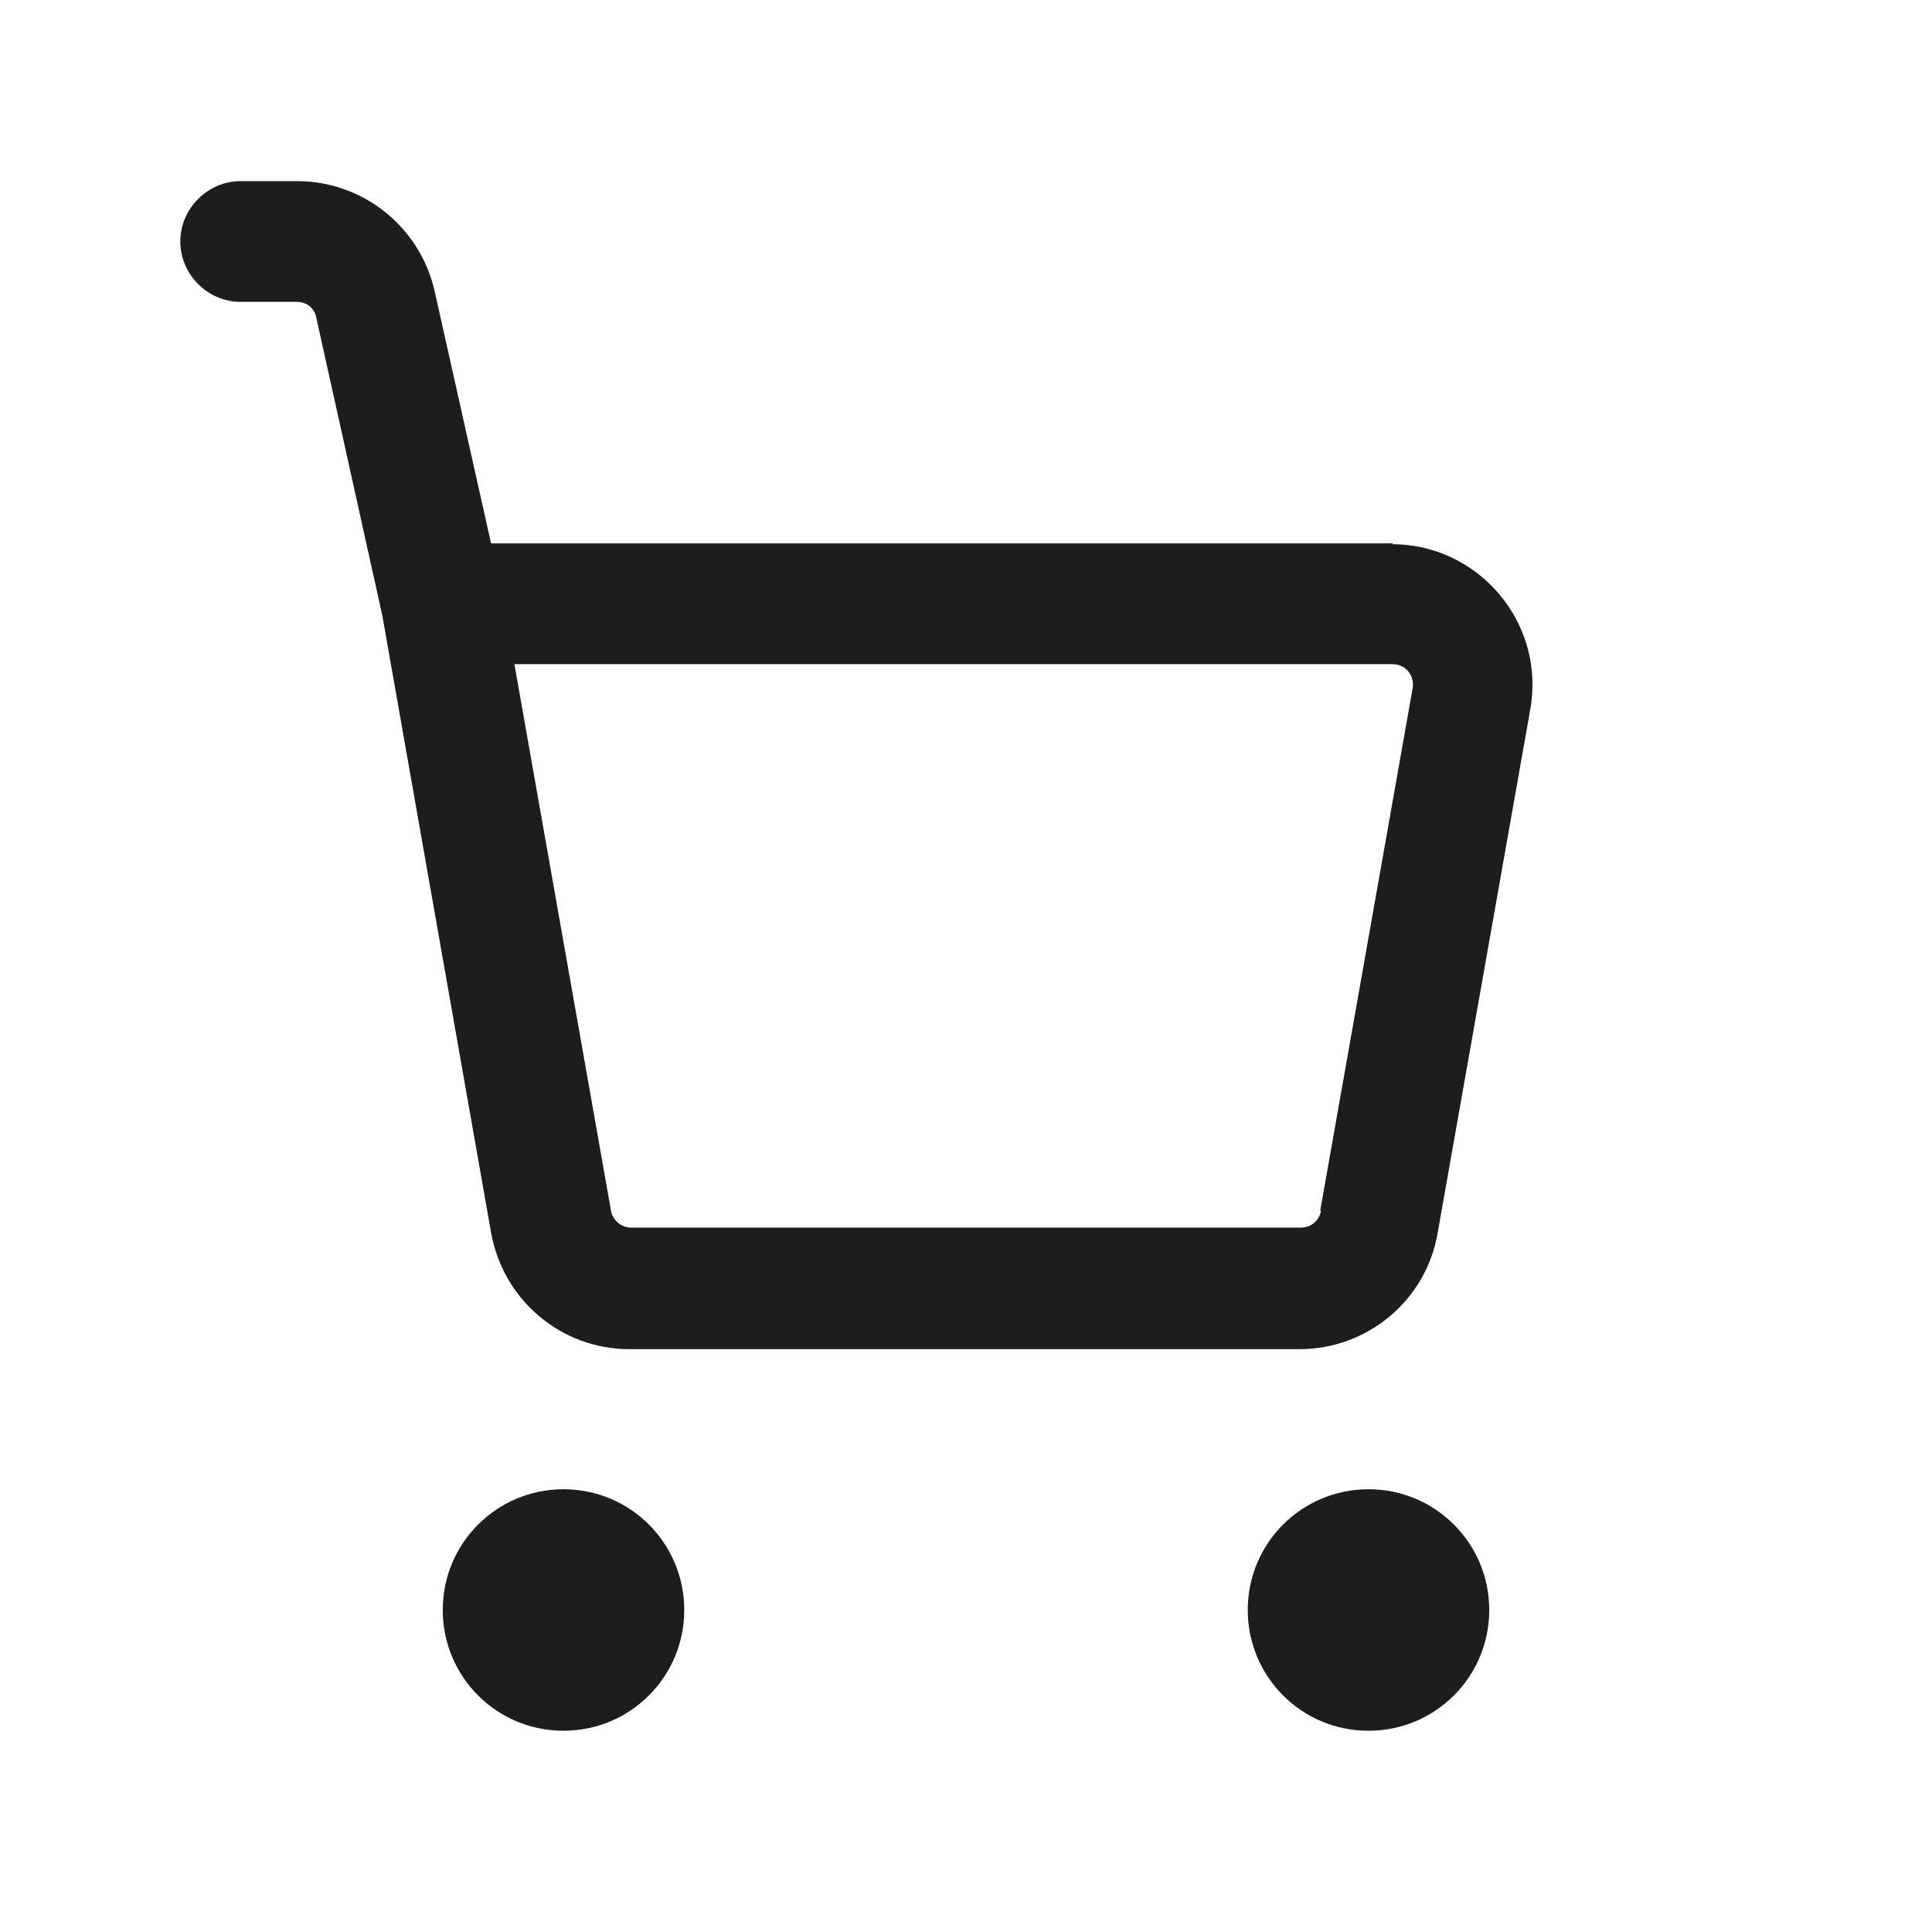 <svg width="24" height="24" viewBox="0 0 24 24" fill="none" xmlns="http://www.w3.org/2000/svg">
<path fill-rule="evenodd" clip-rule="evenodd" d="M17.31 6.75H6.1L5.4 3.62C5.22 2.82 4.51 2.25 3.69 2.25H2.99C2.58 2.25 2.24 2.59 2.24 3C2.24 3.41 2.58 3.75 2.99 3.75H3.69C3.81 3.75 3.91 3.83 3.93 3.95L4.75 7.65L6.1 15.31C6.25 16.15 6.97 16.76 7.82 16.76H16.14C16.99 16.76 17.72 16.15 17.86 15.31L19.01 8.81C19.2 7.74 18.37 6.76 17.29 6.76L17.31 6.75ZM16.41 15.04C16.39 15.16 16.29 15.25 16.16 15.25H7.84C7.72 15.25 7.61 15.16 7.59 15.04L6.39 8.25H17.3C17.46 8.25 17.57 8.39 17.55 8.54L16.4 15.04H16.41ZM7 18.5C6.17 18.5 5.5 19.17 5.5 20C5.5 20.83 6.17 21.5 7 21.5C7.83 21.5 8.5 20.83 8.5 20C8.5 19.17 7.83 18.5 7 18.5ZM17 18.5C16.17 18.5 15.5 19.17 15.5 20C15.5 20.83 16.17 21.5 17 21.5C17.83 21.5 18.5 20.83 18.5 20C18.5 19.17 17.83 18.5 17 18.5Z" fill="#1D1D1D"/>
</svg>
